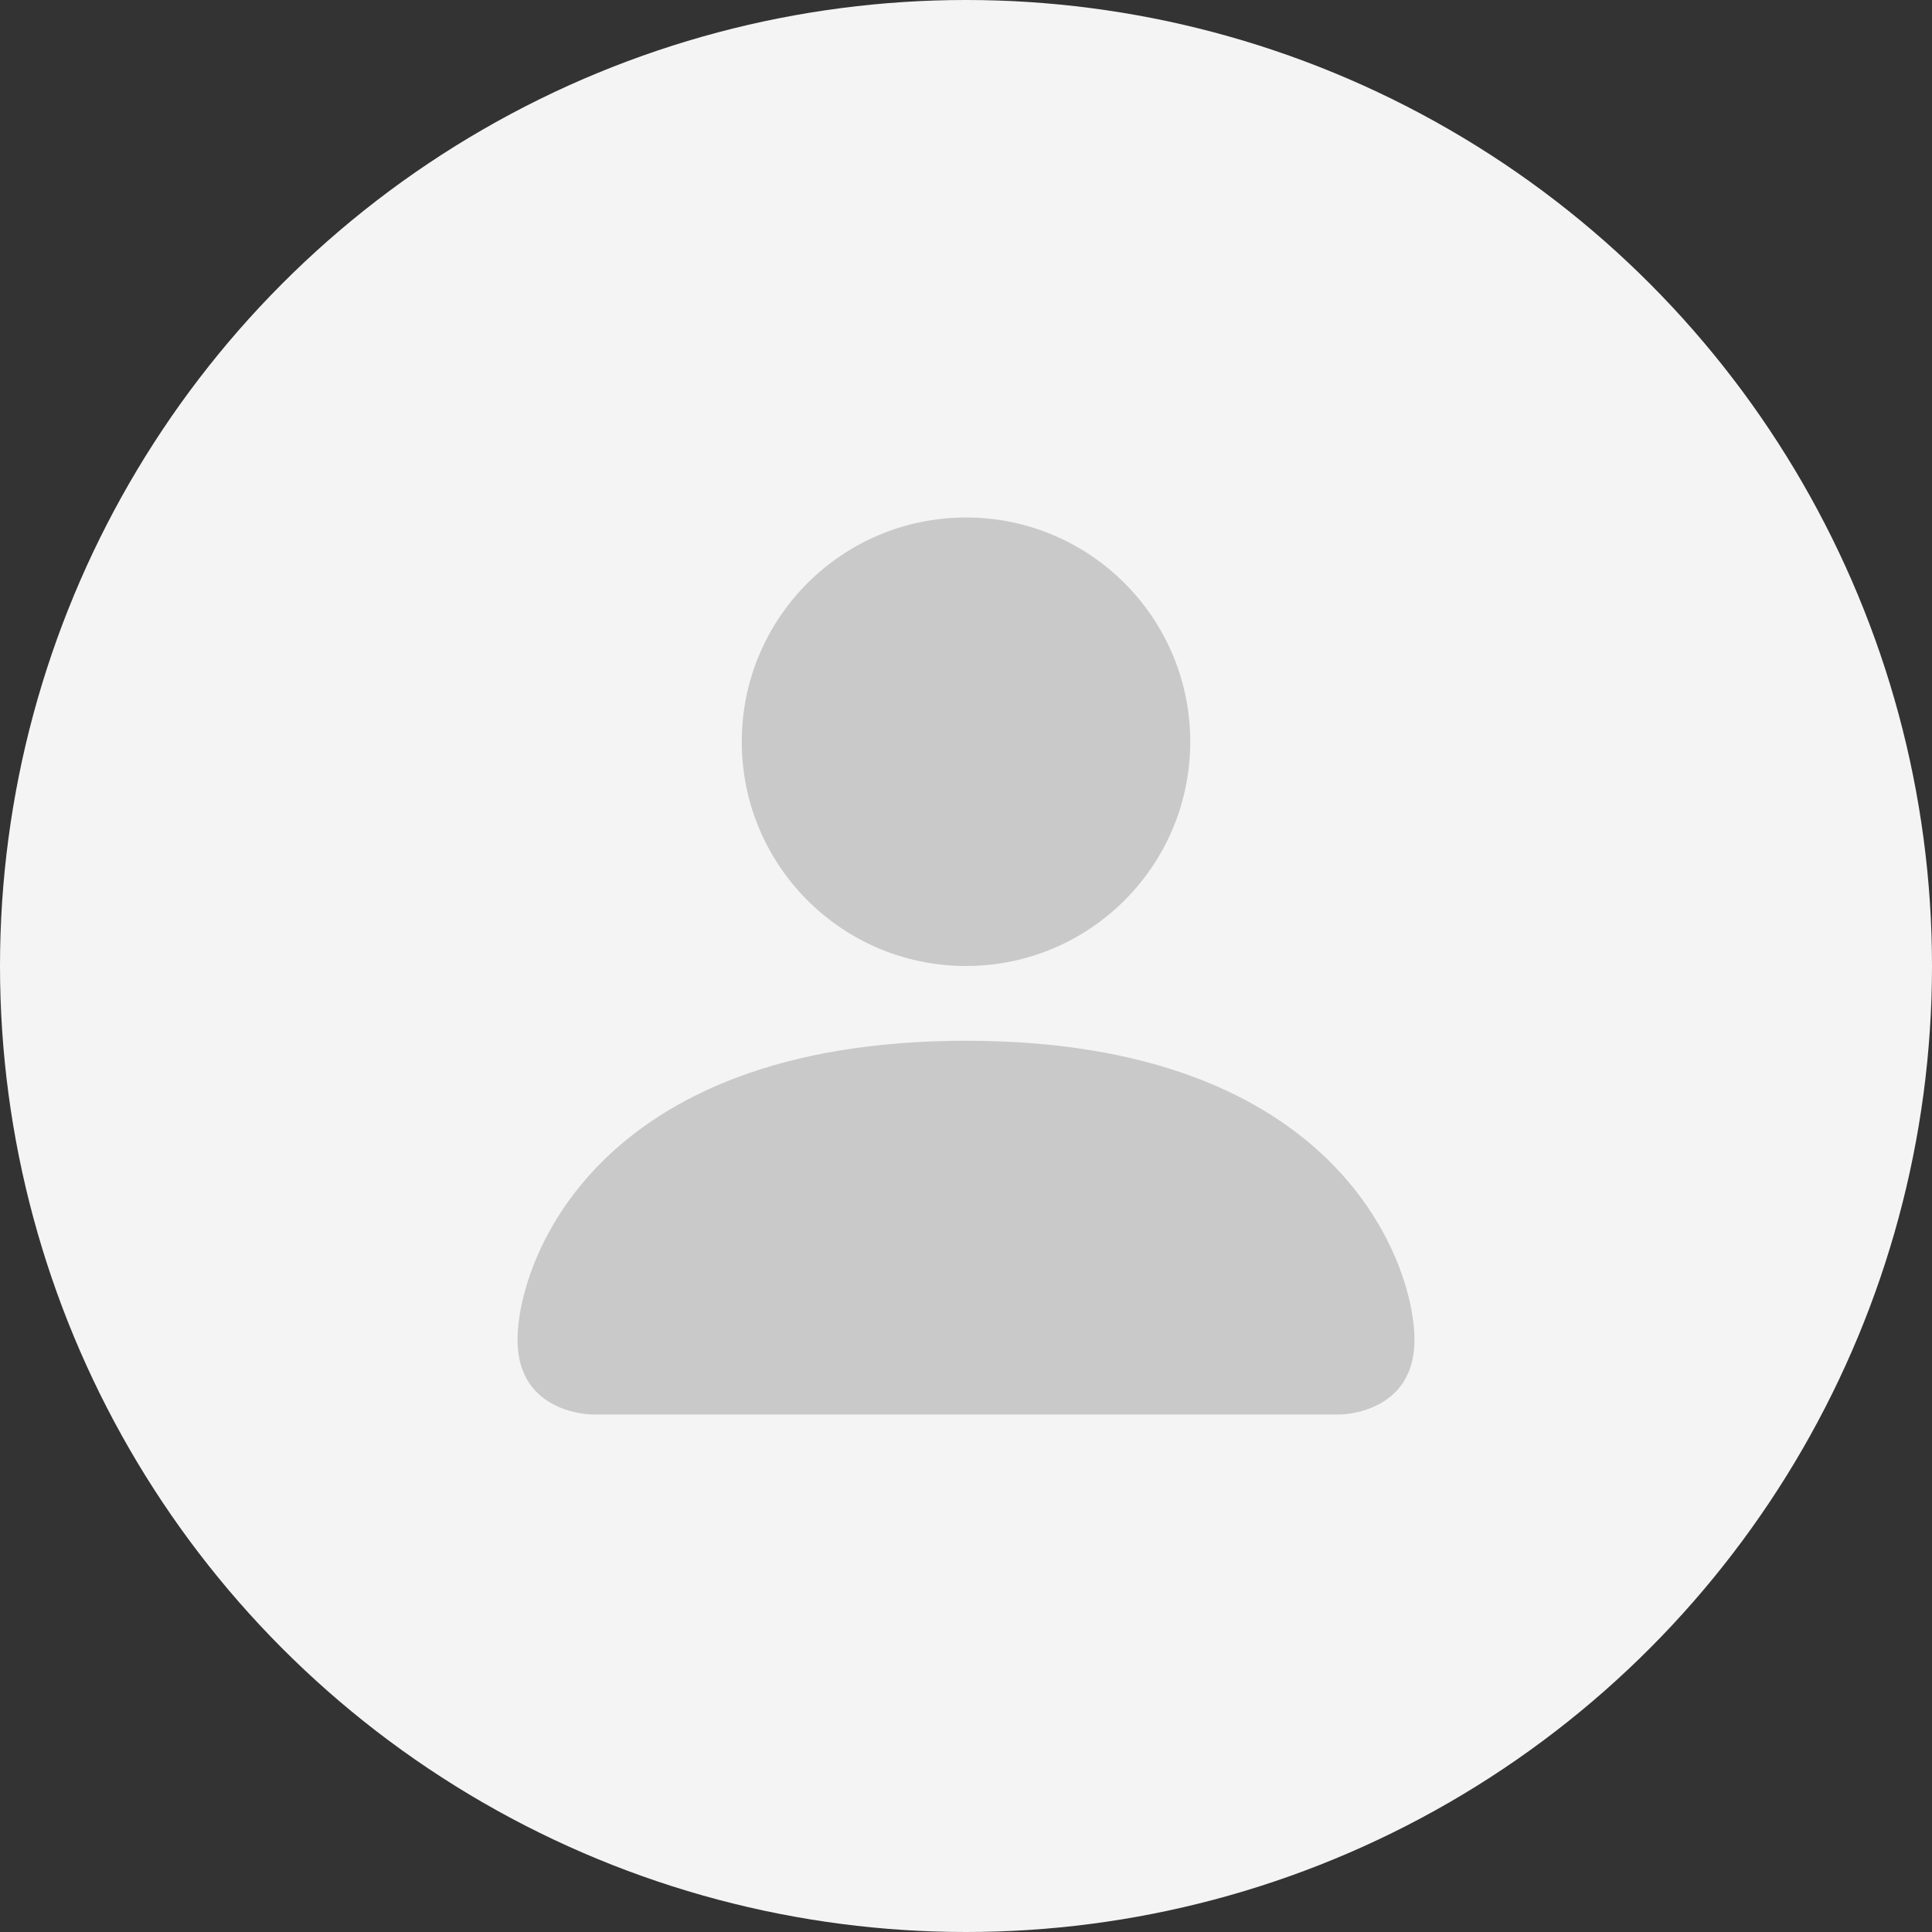 <svg width="63" height="63" viewBox="0 0 63 63" fill="none" xmlns="http://www.w3.org/2000/svg">
<rect x="0" y="0" width="63" height="63" fill="#333333" stroke="none"/>
<circle cx="31.5" cy="31.5" r="31.5" fill="#F4F4F4"/>
<path d="M19.312 46.125C19.312 46.125 16.875 46.125 16.875 43.688C16.875 41.25 19.312 33.938 31.5 33.938C43.688 33.938 46.125 41.25 46.125 43.688C46.125 46.125 43.688 46.125 43.688 46.125H19.312Z" fill="#C9C9C9"/>
<path d="M31.5 31.5C35.539 31.5 38.812 28.226 38.812 24.188C38.812 20.149 35.539 16.875 31.5 16.875C27.461 16.875 24.188 20.149 24.188 24.188C24.188 28.226 27.461 31.5 31.5 31.5Z" fill="#C9C9C9"/>
</svg>
